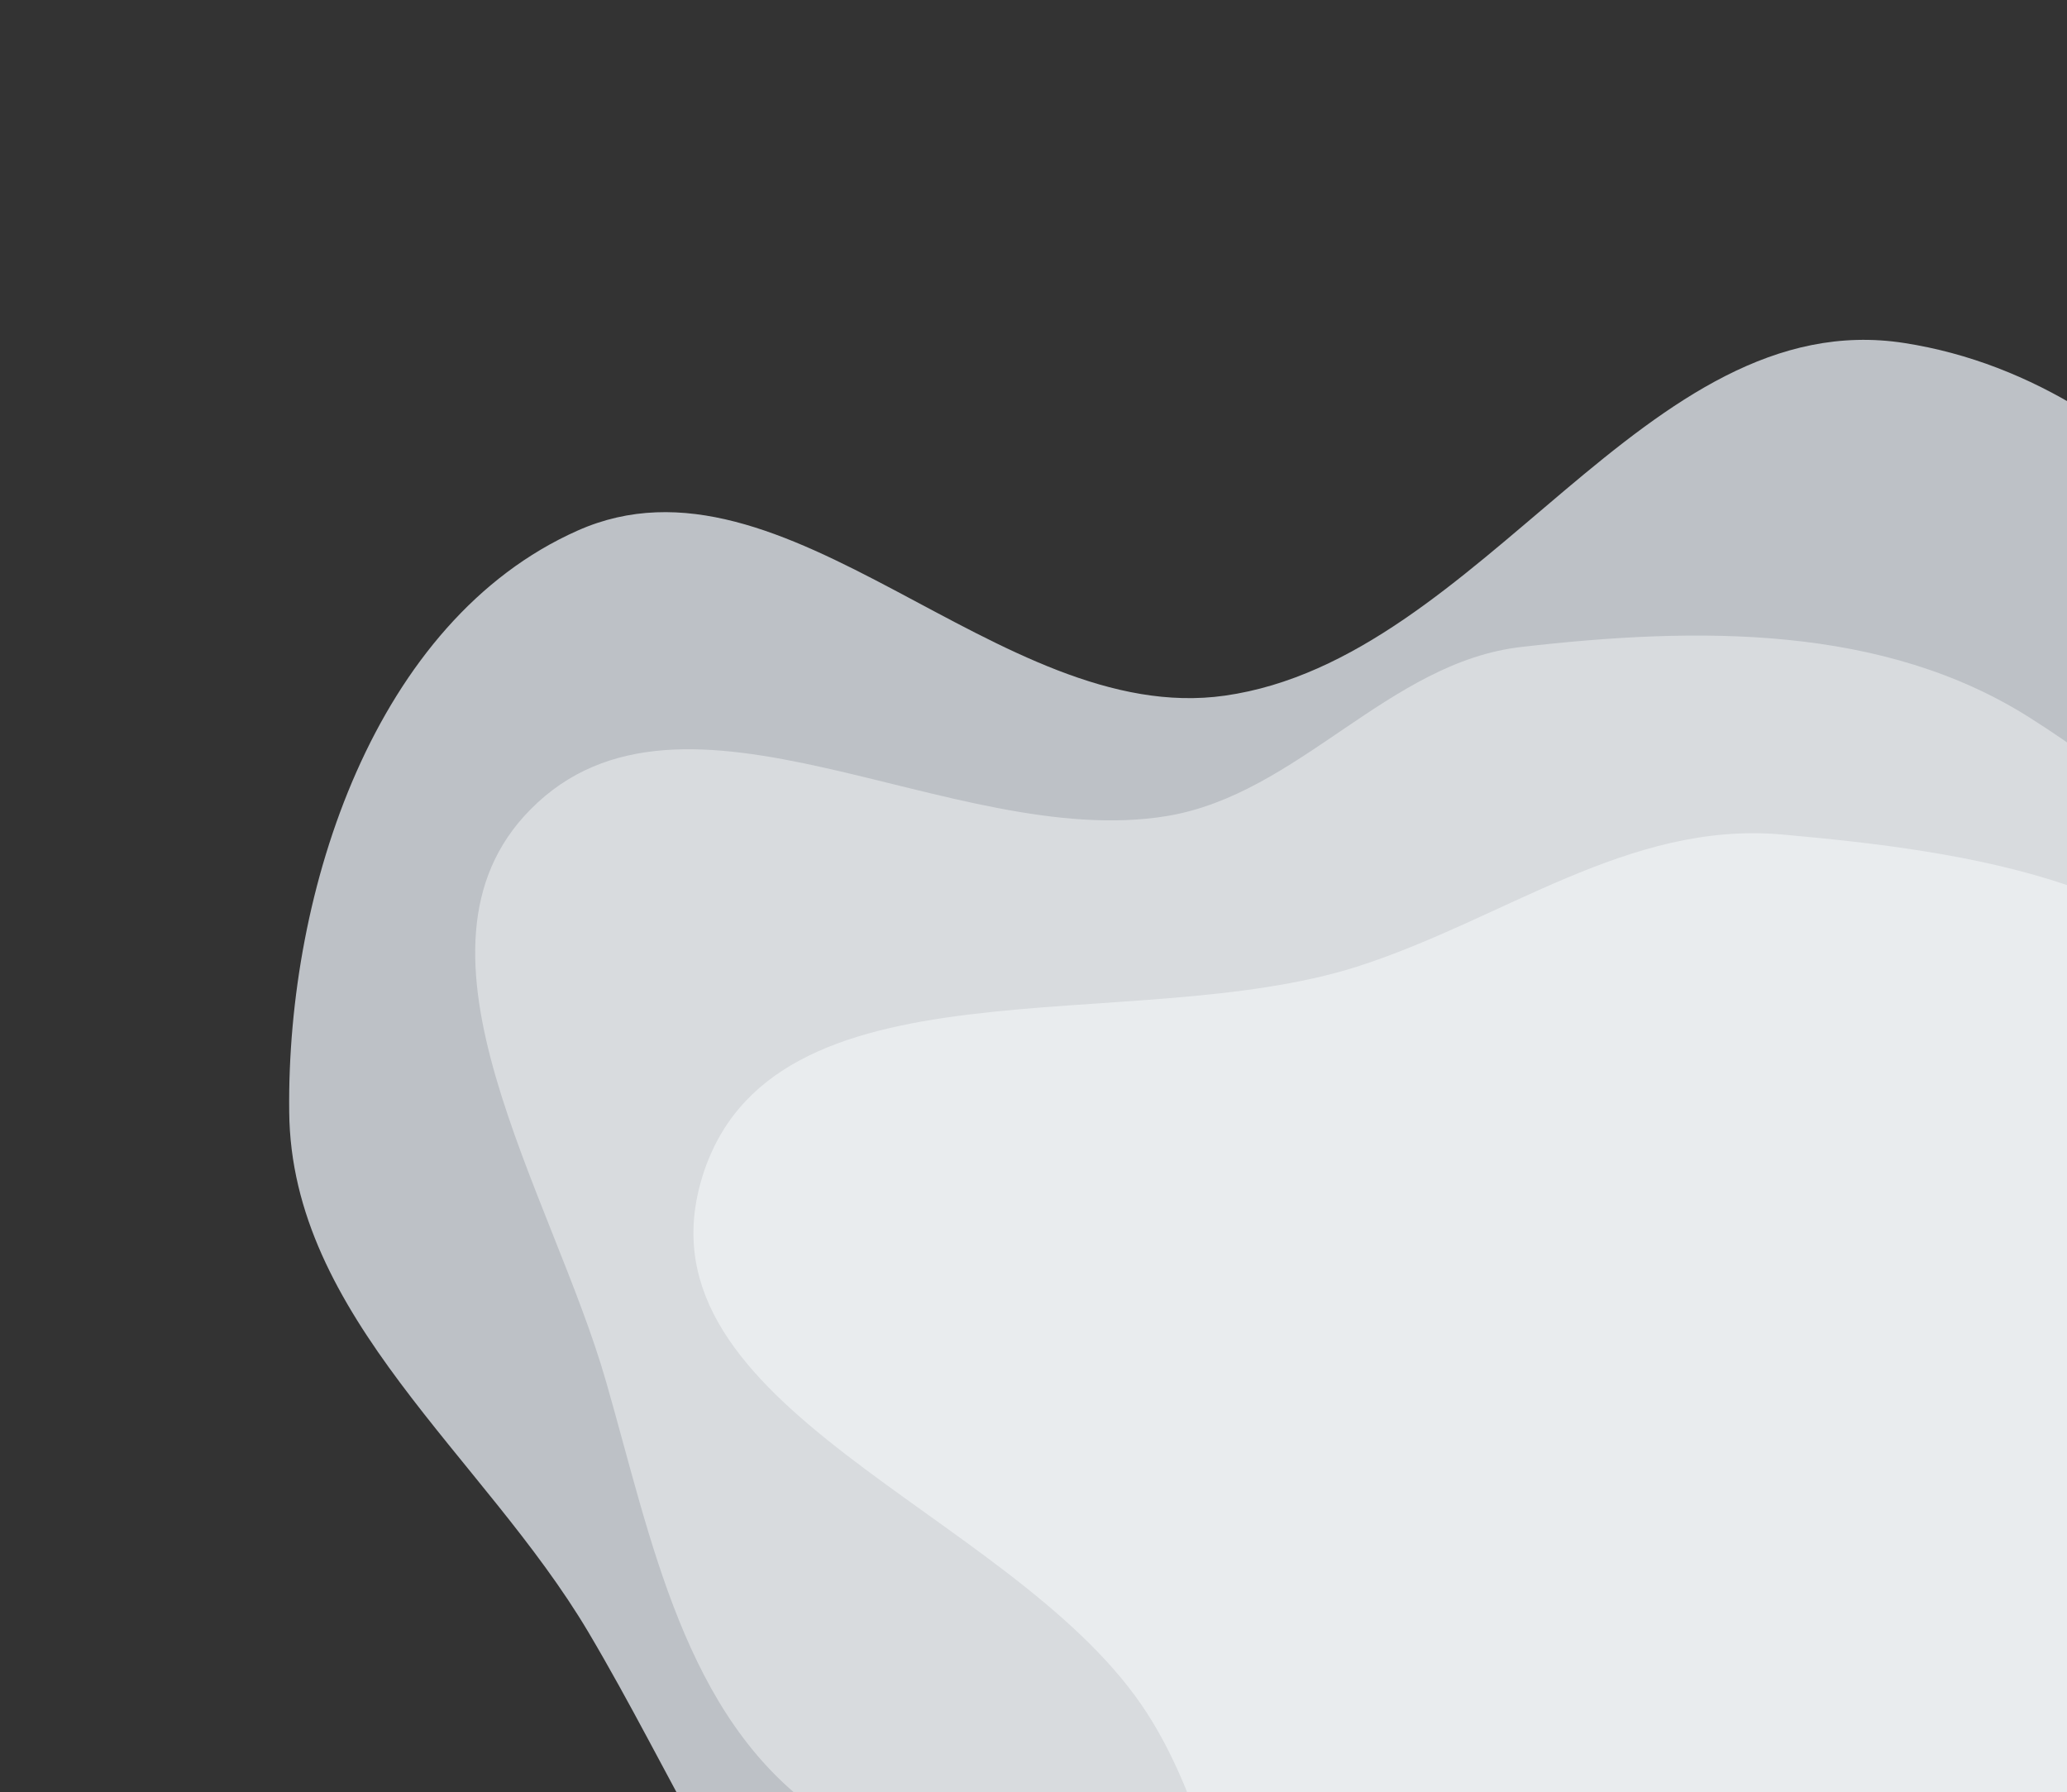 <svg version="1.2" xmlns="http://www.w3.org/2000/svg" viewBox="0 0 496 430" width="496" height="430">
	<rect x="0" y="0" width="496" height="430" fill="#333333" stroke="none"/>
	<title>aboutus2-svg</title>
	<style>
		.s0 { fill: #bdc1c6 } 
		.s1 { fill: #d8dbde } 
		.s2 { fill: #e9ecee } 
	</style>
	<path id="Layer" fill-rule="evenodd" class="s0" d="m69.4 266.7c-0.6-53.2 20.6-117.8 69.2-139.4 50.1-22.3 101.1 47.3 155.3 39.6 62.1-8.8 101-94.3 163.1-84.6 61.7 9.6 105.4 72 128.3 130 22.9 57.9 22.2 126.1-5.1 181.9-25.2 51.2-88.6 65.2-133.4 100.5-42.8 33.8-68.5 102.6-123 101.6-55.2-1-85.1-64.8-121.9-106-26.3-29.6-40.5-64.6-60.7-98.7-25.1-42.3-71.4-75.6-71.8-124.9z"/>
	<path id="Layer" fill-rule="evenodd" class="s1" d="m127.3 194.2c36.6-37.1 101.1 10 152.6 1.6 31.8-5.2 53.2-37 85.3-40.6 41.9-4.8 86.7-5.5 122.2 17.2 41.2 26.2 79.8 66.4 84.8 114.8 5 48.5-21.2 99.7-59.8 129.4-34.7 26.7-84 8.9-127.5 14.7-27.8 3.7-53 12.6-81.1 13.1-36.9 0.6-77.6 11.4-107.7-10-31.9-22.7-39.8-65.1-50.6-102.7-13-45.6-51.6-103.8-18.2-137.5z"/>
	<path id="Layer" fill-rule="evenodd" class="s2" d="m273.9 409c-32.3-46.9-121.6-71.2-105.6-125.9 16.1-55 102.7-33.8 157.4-51.2 35.2-11.3 65-34.9 101.8-31.7 44.8 4 98.5 11.4 119.2 51.3 20.5 39.5-15.8 82.6-27.6 125.5-11.7 42.4-6.7 91.8-40.1 120.4-38 32.5-94.3 53.5-140.2 33.7-44-18.9-37.8-82.6-64.9-122.1z"/>
</svg>